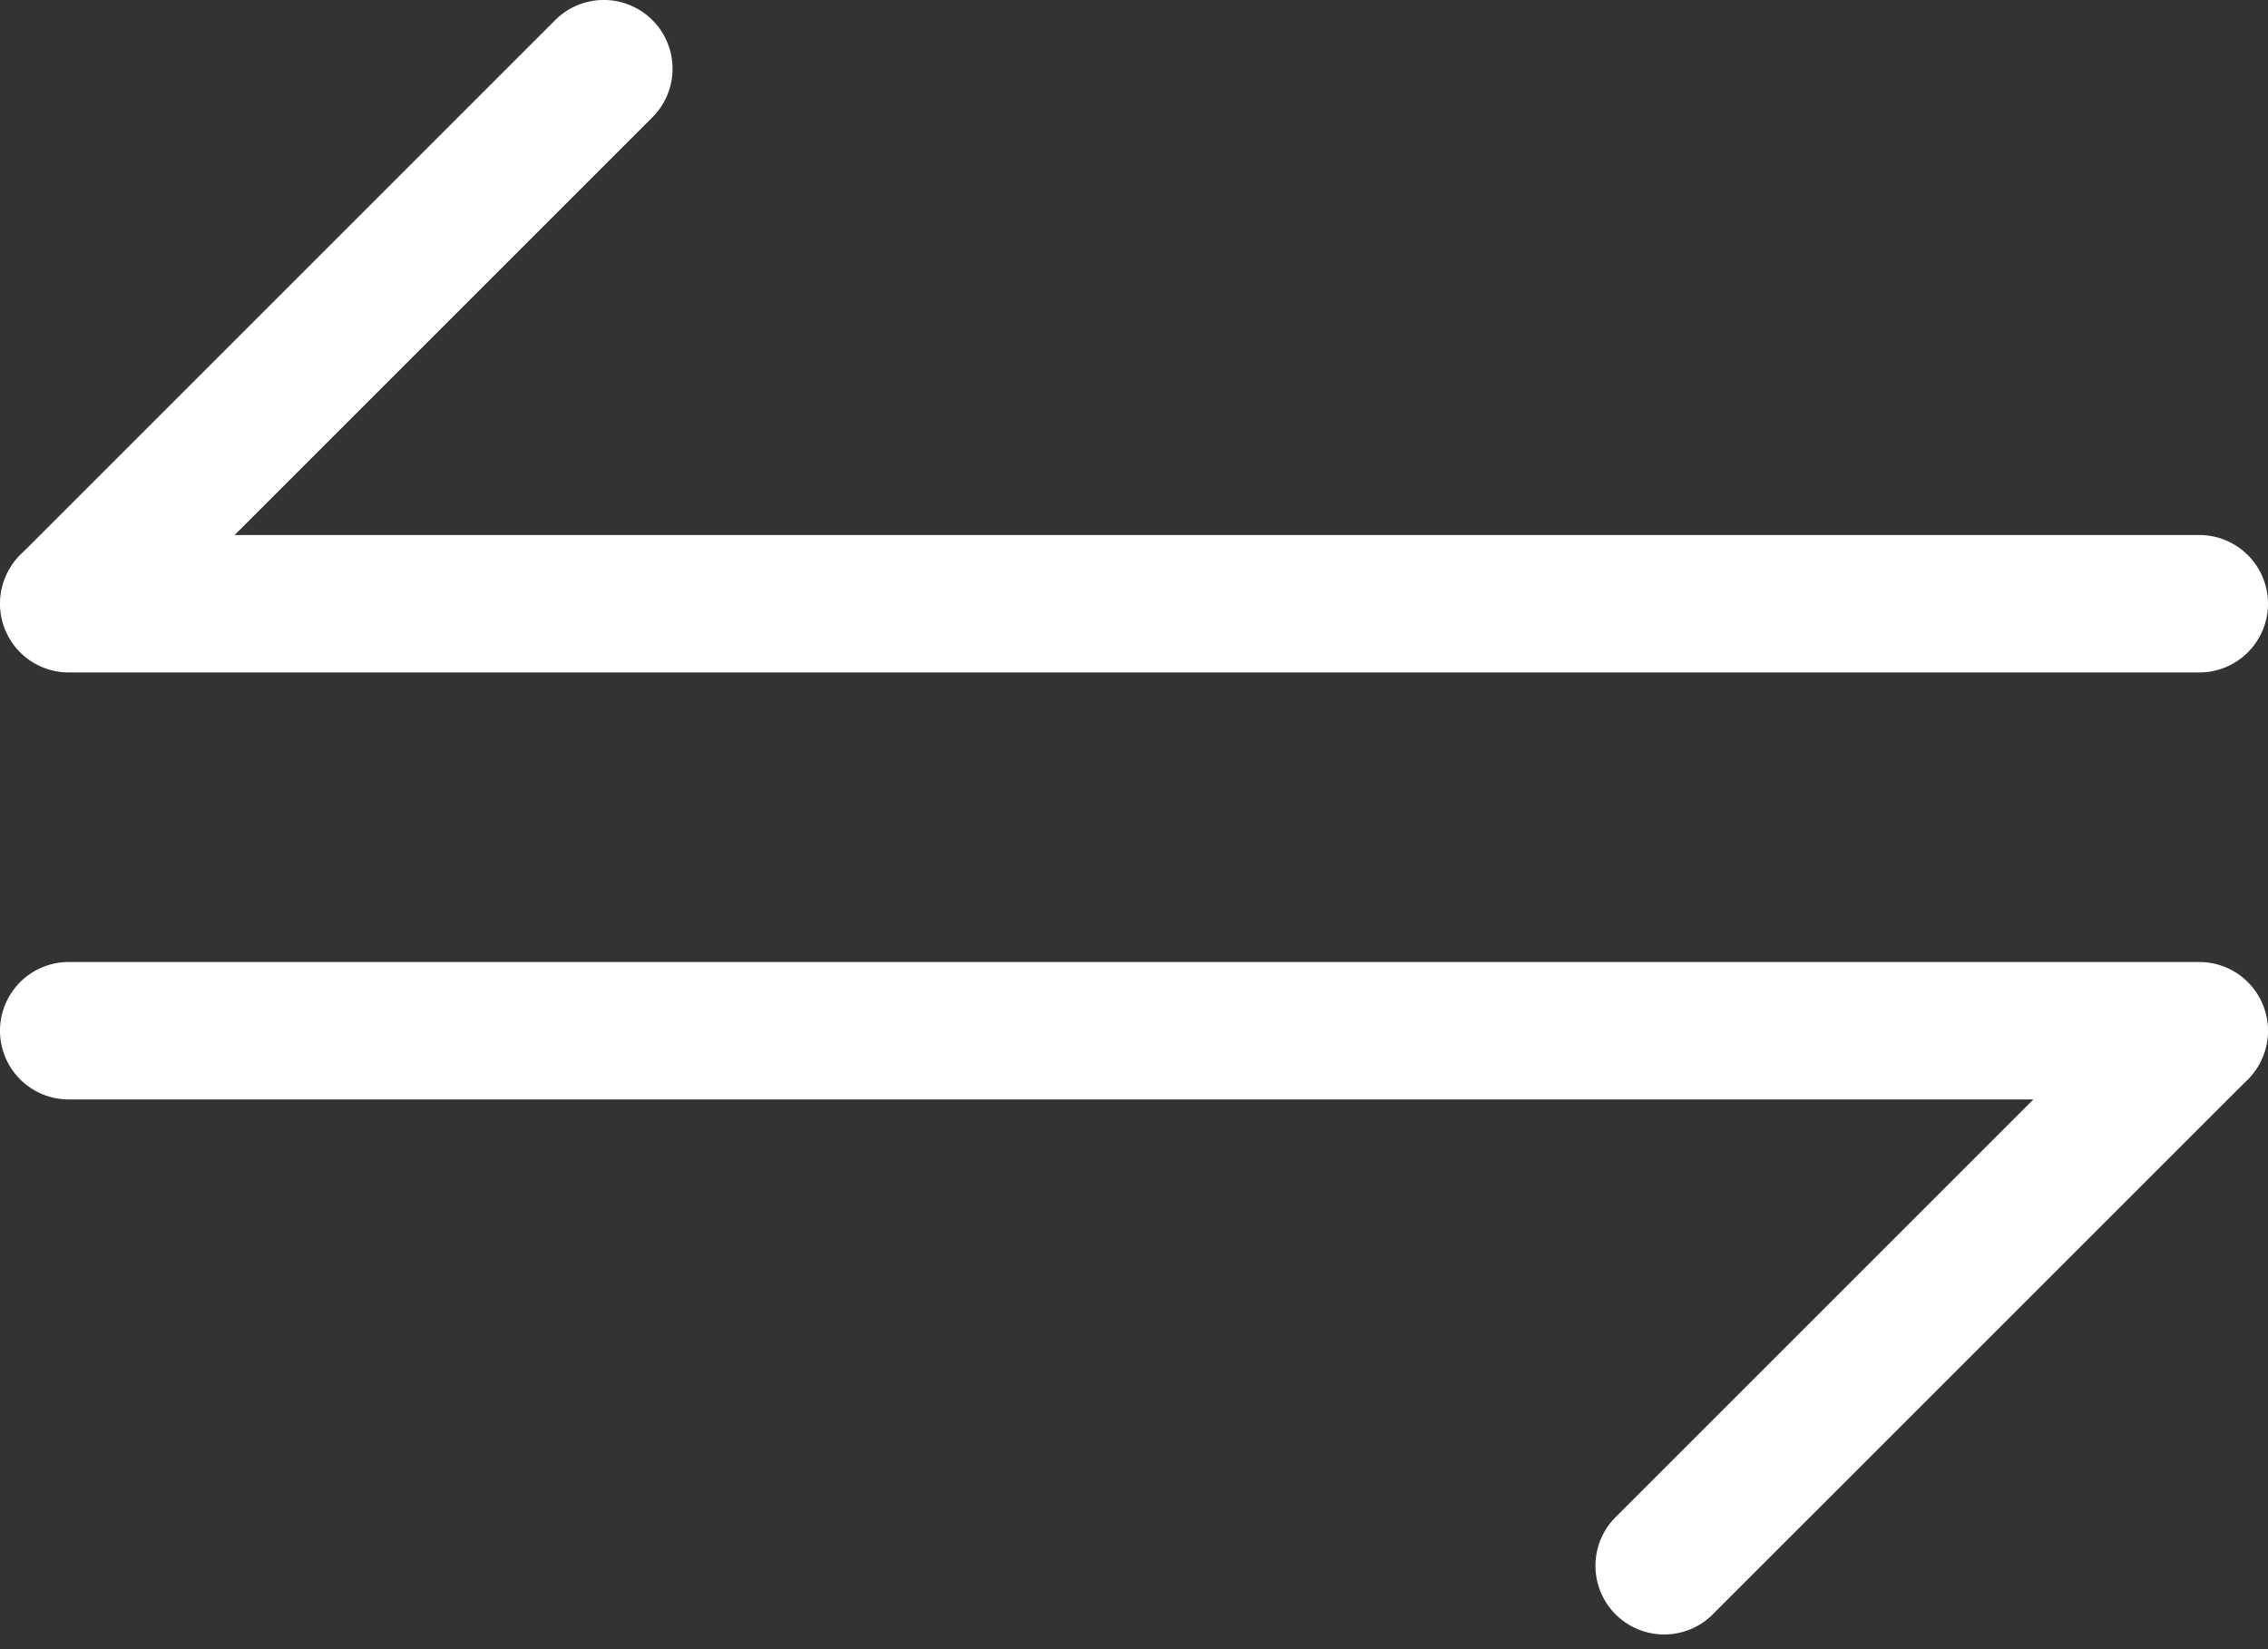 <svg width="33" height="24" viewBox="0 0 33 24" fill="none" xmlns="http://www.w3.org/2000/svg"><rect x="0" y="0" width="33" height="24" fill="#333333" stroke="none"/><path d="M32 7.786a1 1 0 110 2H1a1 1 0 110-2h31z" fill="#fff"/><path d="M8.078.293a1 1 0 011.415 1.414L1.715 9.485A1 1 0 11.3 8.071L8.078.293zM1 16a1 1 0 110-2h31a1 1 0 110 2H1z" fill="#fff"/><path d="M24.922 23.493a1 1 0 01-1.415-1.414l7.778-7.778a1 1 0 011.415 1.414l-7.779 7.778z" fill="#fff"/></svg>